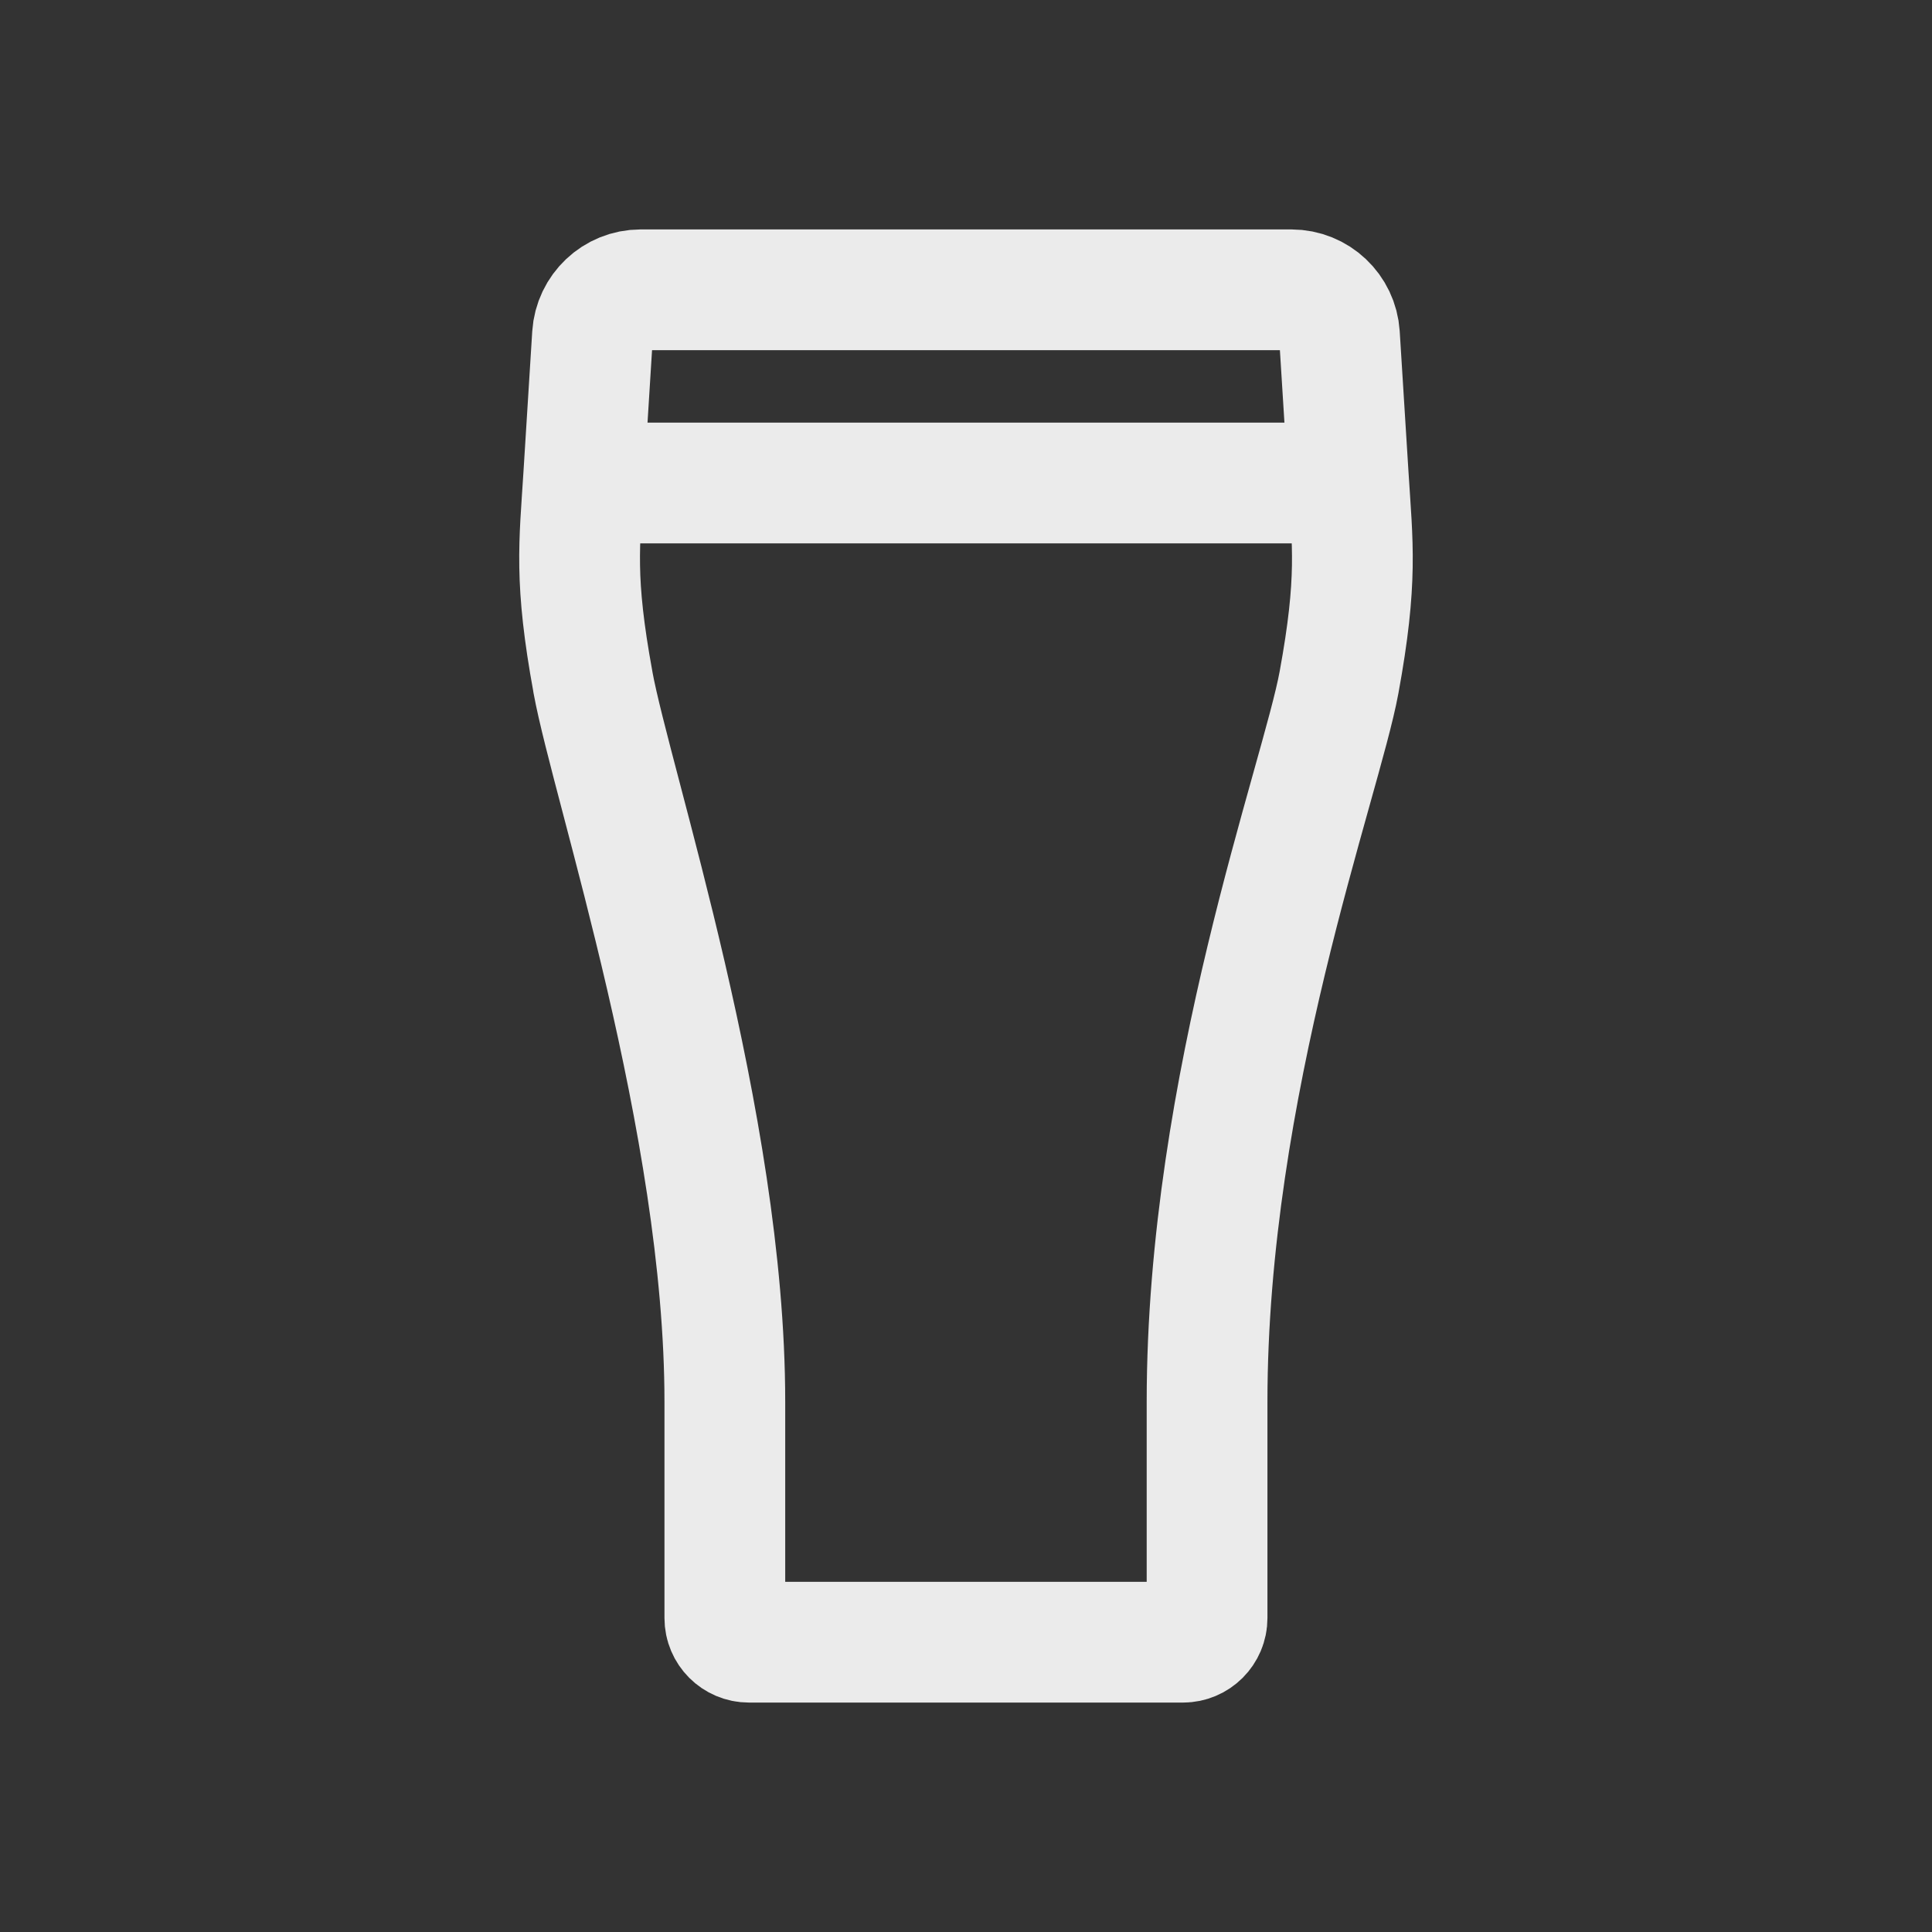 <!-- Generated by IcoMoon.io -->
<svg version="1.1" xmlns="http://www.w3.org/2000/svg" width="40" height="40" viewBox="0 0 40 40">
<rect x="0" y="0" width="40" height="40" fill="#333333" stroke="none"/>
<title>io-pint-outline</title>
<path fill="none" stroke-linejoin="round" stroke-linecap="round" stroke-miterlimit="4" stroke-width="2.5" stroke="#ebebeb" d="M12.277 14.125c-0.39-2.125-0.281-2.847-0.192-4.274l0.182-2.913c0.034-0.524 0.467-0.937 0.996-0.938h13.473c0.53 0.001 0.962 0.413 0.996 0.935l0 0.003 0.182 2.913c0.089 1.429 0.199 2.149-0.191 4.278-0.371 2.018-2.732 8.329-2.732 14.895v4.476c0 0.276-0.224 0.5-0.5 0.5v0h-8.984c-0.276 0-0.5-0.224-0.5-0.5v0-4.477c0.001-5.779-2.341-12.769-2.731-14.898z"></path>
<path fill="none" stroke-linejoin="round" stroke-linecap="round" stroke-miterlimit="4" stroke-width="2.5" stroke="#ebebeb" d="M12.451 10h15.099"></path>
</svg>
